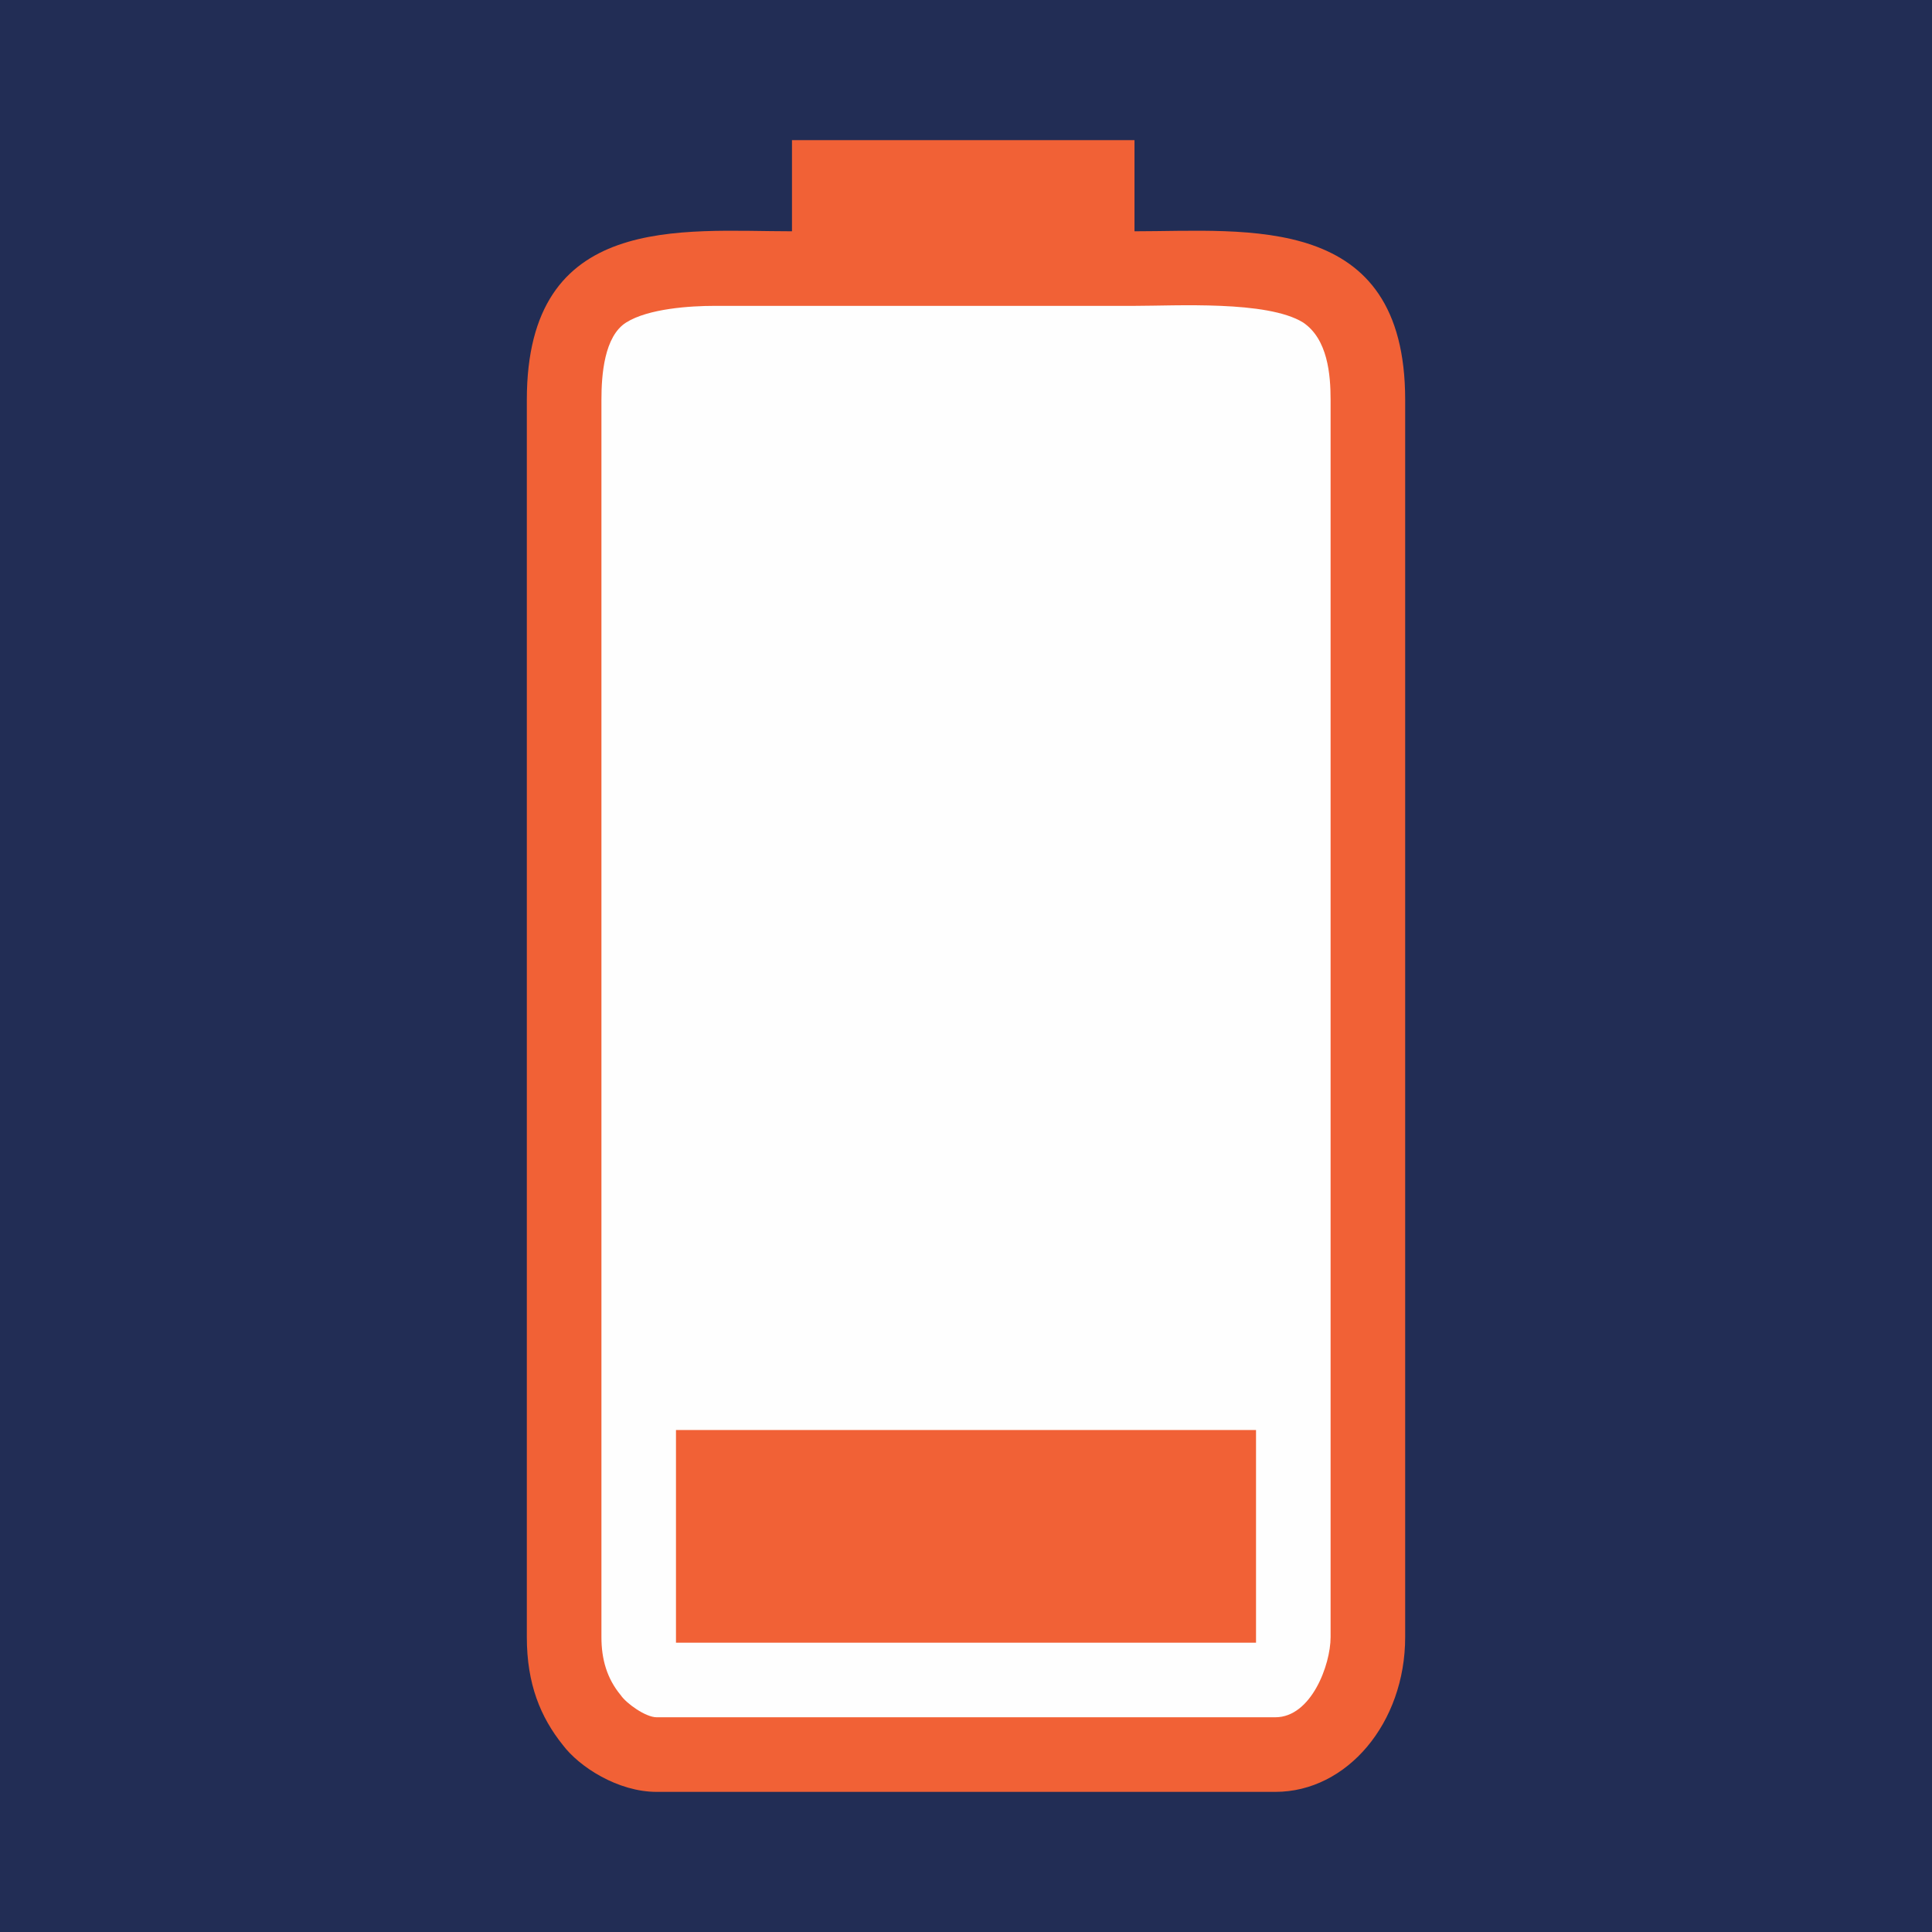<svg xmlns="http://www.w3.org/2000/svg" width="70" height="70" viewBox="0 0 70 70"><path fill="#222d55" d="M0 0h70v70H0z"/><path class="fil4" d="M96.59 36.901c-.933.22-1.426 1.042-1.426 2.14 0 3.016 4.99 3.838 4.99-.22 0-1.097-.548-1.7-1.425-1.92l4.552-10.695c2.413-5.814 6.527-12.505 1.7-17.496-1.7-1.81-3.784-2.797-5.814-3.071h-2.029c-2.633.329-5.155 1.974-6.8 4.771-1.701 2.962-1.098 6.088.164 9.215l4.607 12.779c.439 1.152 1.426 3.18 1.48 4.497z" clip-rule="evenodd" fill="#f16136" fill-rule="evenodd" image-rendering="optimizeQuality" shape-rendering="geometricPrecision" text-rendering="geometricPrecision"/><g fill-rule="evenodd"><path d="M28.695 8.38c-4.003 0-9.607-.7-9.607 6.104v44.834c0 1.702.5 2.903 1.301 3.903.6.8 2.002 1.702 3.403 1.702h22.416c2.602 0 4.704-2.503 4.704-5.605V14.484c0-6.805-5.704-6.104-9.807-6.104V5.077h-12.41V8.38z" fill="#f16136"/><path d="M31.397 11.082h-5.504c-.9 0-2.402.1-3.202.6-.8.5-.9 1.902-.9 2.802v44.834c0 .8.2 1.501.7 2.102.2.297.9.8 1.3.8h22.417c1.301 0 2.002-1.901 2.002-2.902V14.484c0-.9-.1-2.201-1-2.802-1.302-.8-4.604-.6-6.105-.6h-9.708z" fill="#fefefe"/><path d="M24.492 51.812v7.706h21.016v-7.706z" fill="#f16136"/></g></svg>